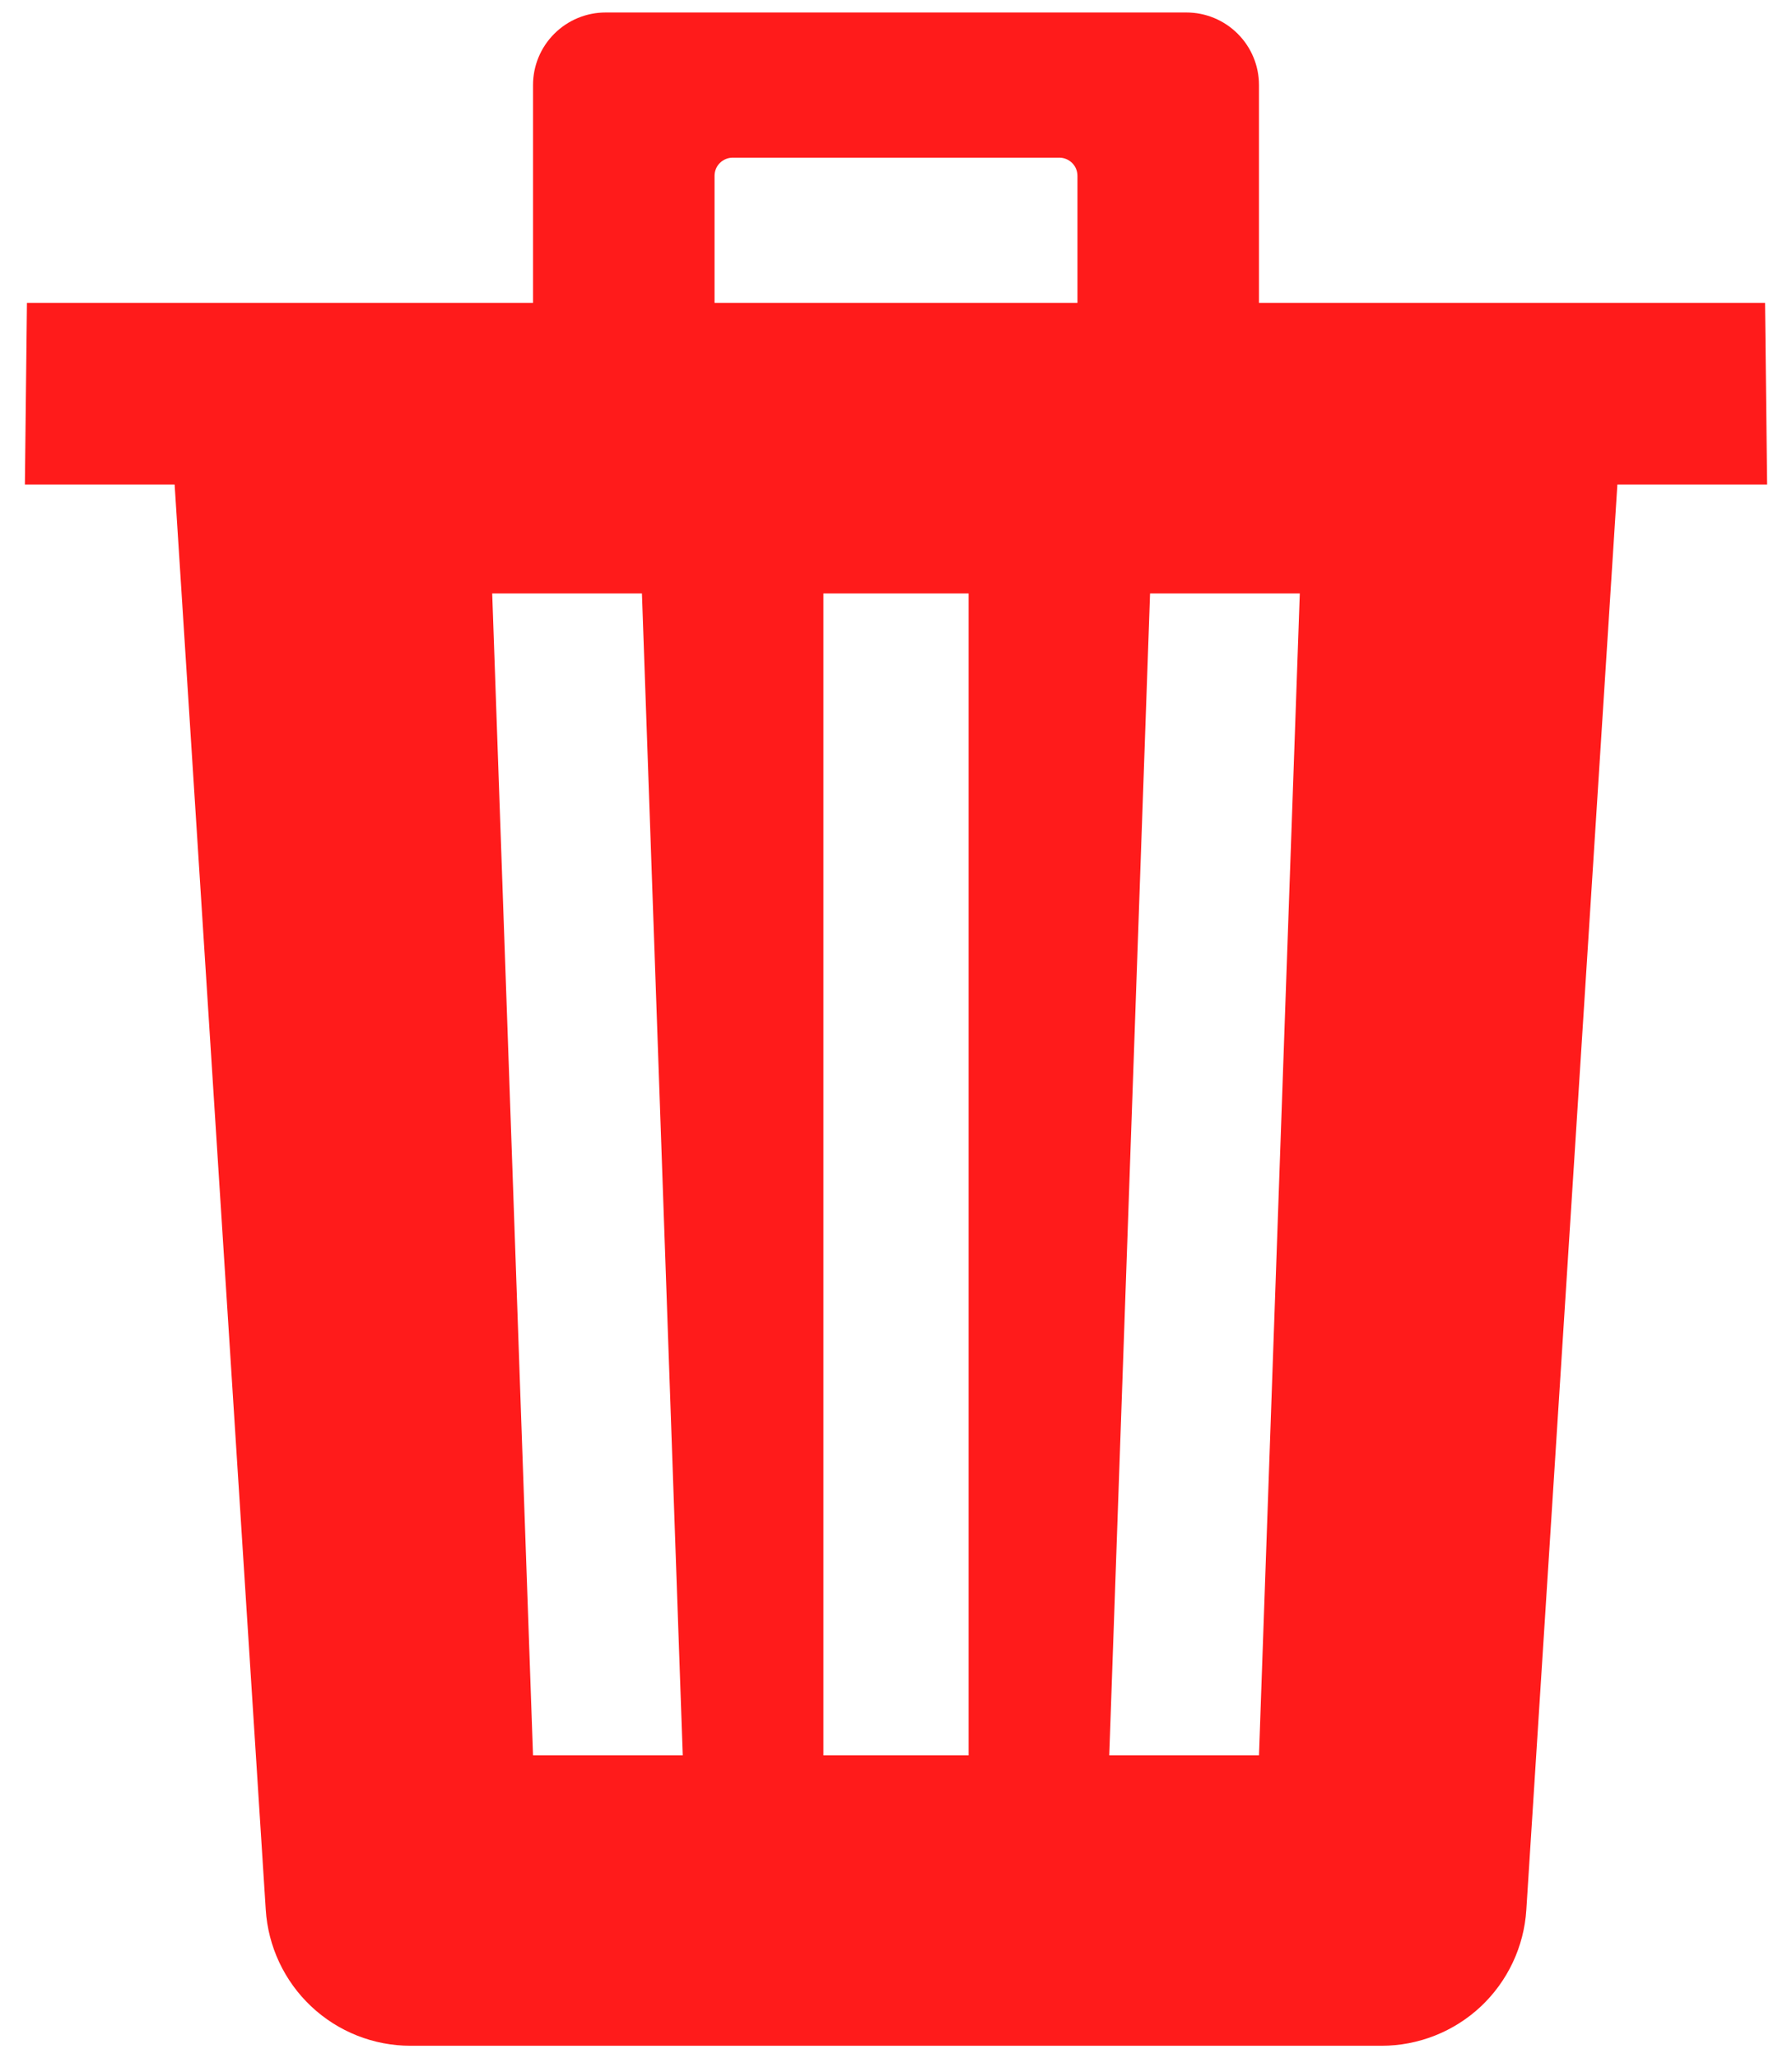 <svg width="27" height="31" viewBox="0 0 27 31" fill="none" xmlns="http://www.w3.org/2000/svg">
<path d="M26.594 4.562H18.969V1.281C18.969 0.991 18.854 0.713 18.648 0.508C18.443 0.303 18.165 0.188 17.875 0.188H9.125C8.835 0.188 8.557 0.303 8.352 0.508C8.146 0.713 8.031 0.991 8.031 1.281V4.562H0.406L0.375 7.297H2.631L4.004 28.762C4.039 29.317 4.284 29.838 4.689 30.219C5.094 30.6 5.629 30.812 6.186 30.812H20.814C21.37 30.812 21.905 30.601 22.311 30.221C22.716 29.84 22.962 29.32 22.997 28.765L24.369 7.297H26.625L26.594 4.562ZM8.031 26.438L7.416 8.938H9.672L10.287 26.438H8.031ZM14.594 26.438H12.406V8.938H14.594V26.438ZM16.234 4.562H10.766V2.648C10.766 2.576 10.794 2.506 10.846 2.455C10.897 2.404 10.966 2.375 11.039 2.375H15.961C16.034 2.375 16.103 2.404 16.154 2.455C16.206 2.506 16.234 2.576 16.234 2.648V4.562ZM18.969 26.438H16.713L17.328 8.938H19.584L18.969 26.438Z" fill="#FF1B1B"/>
</svg>
